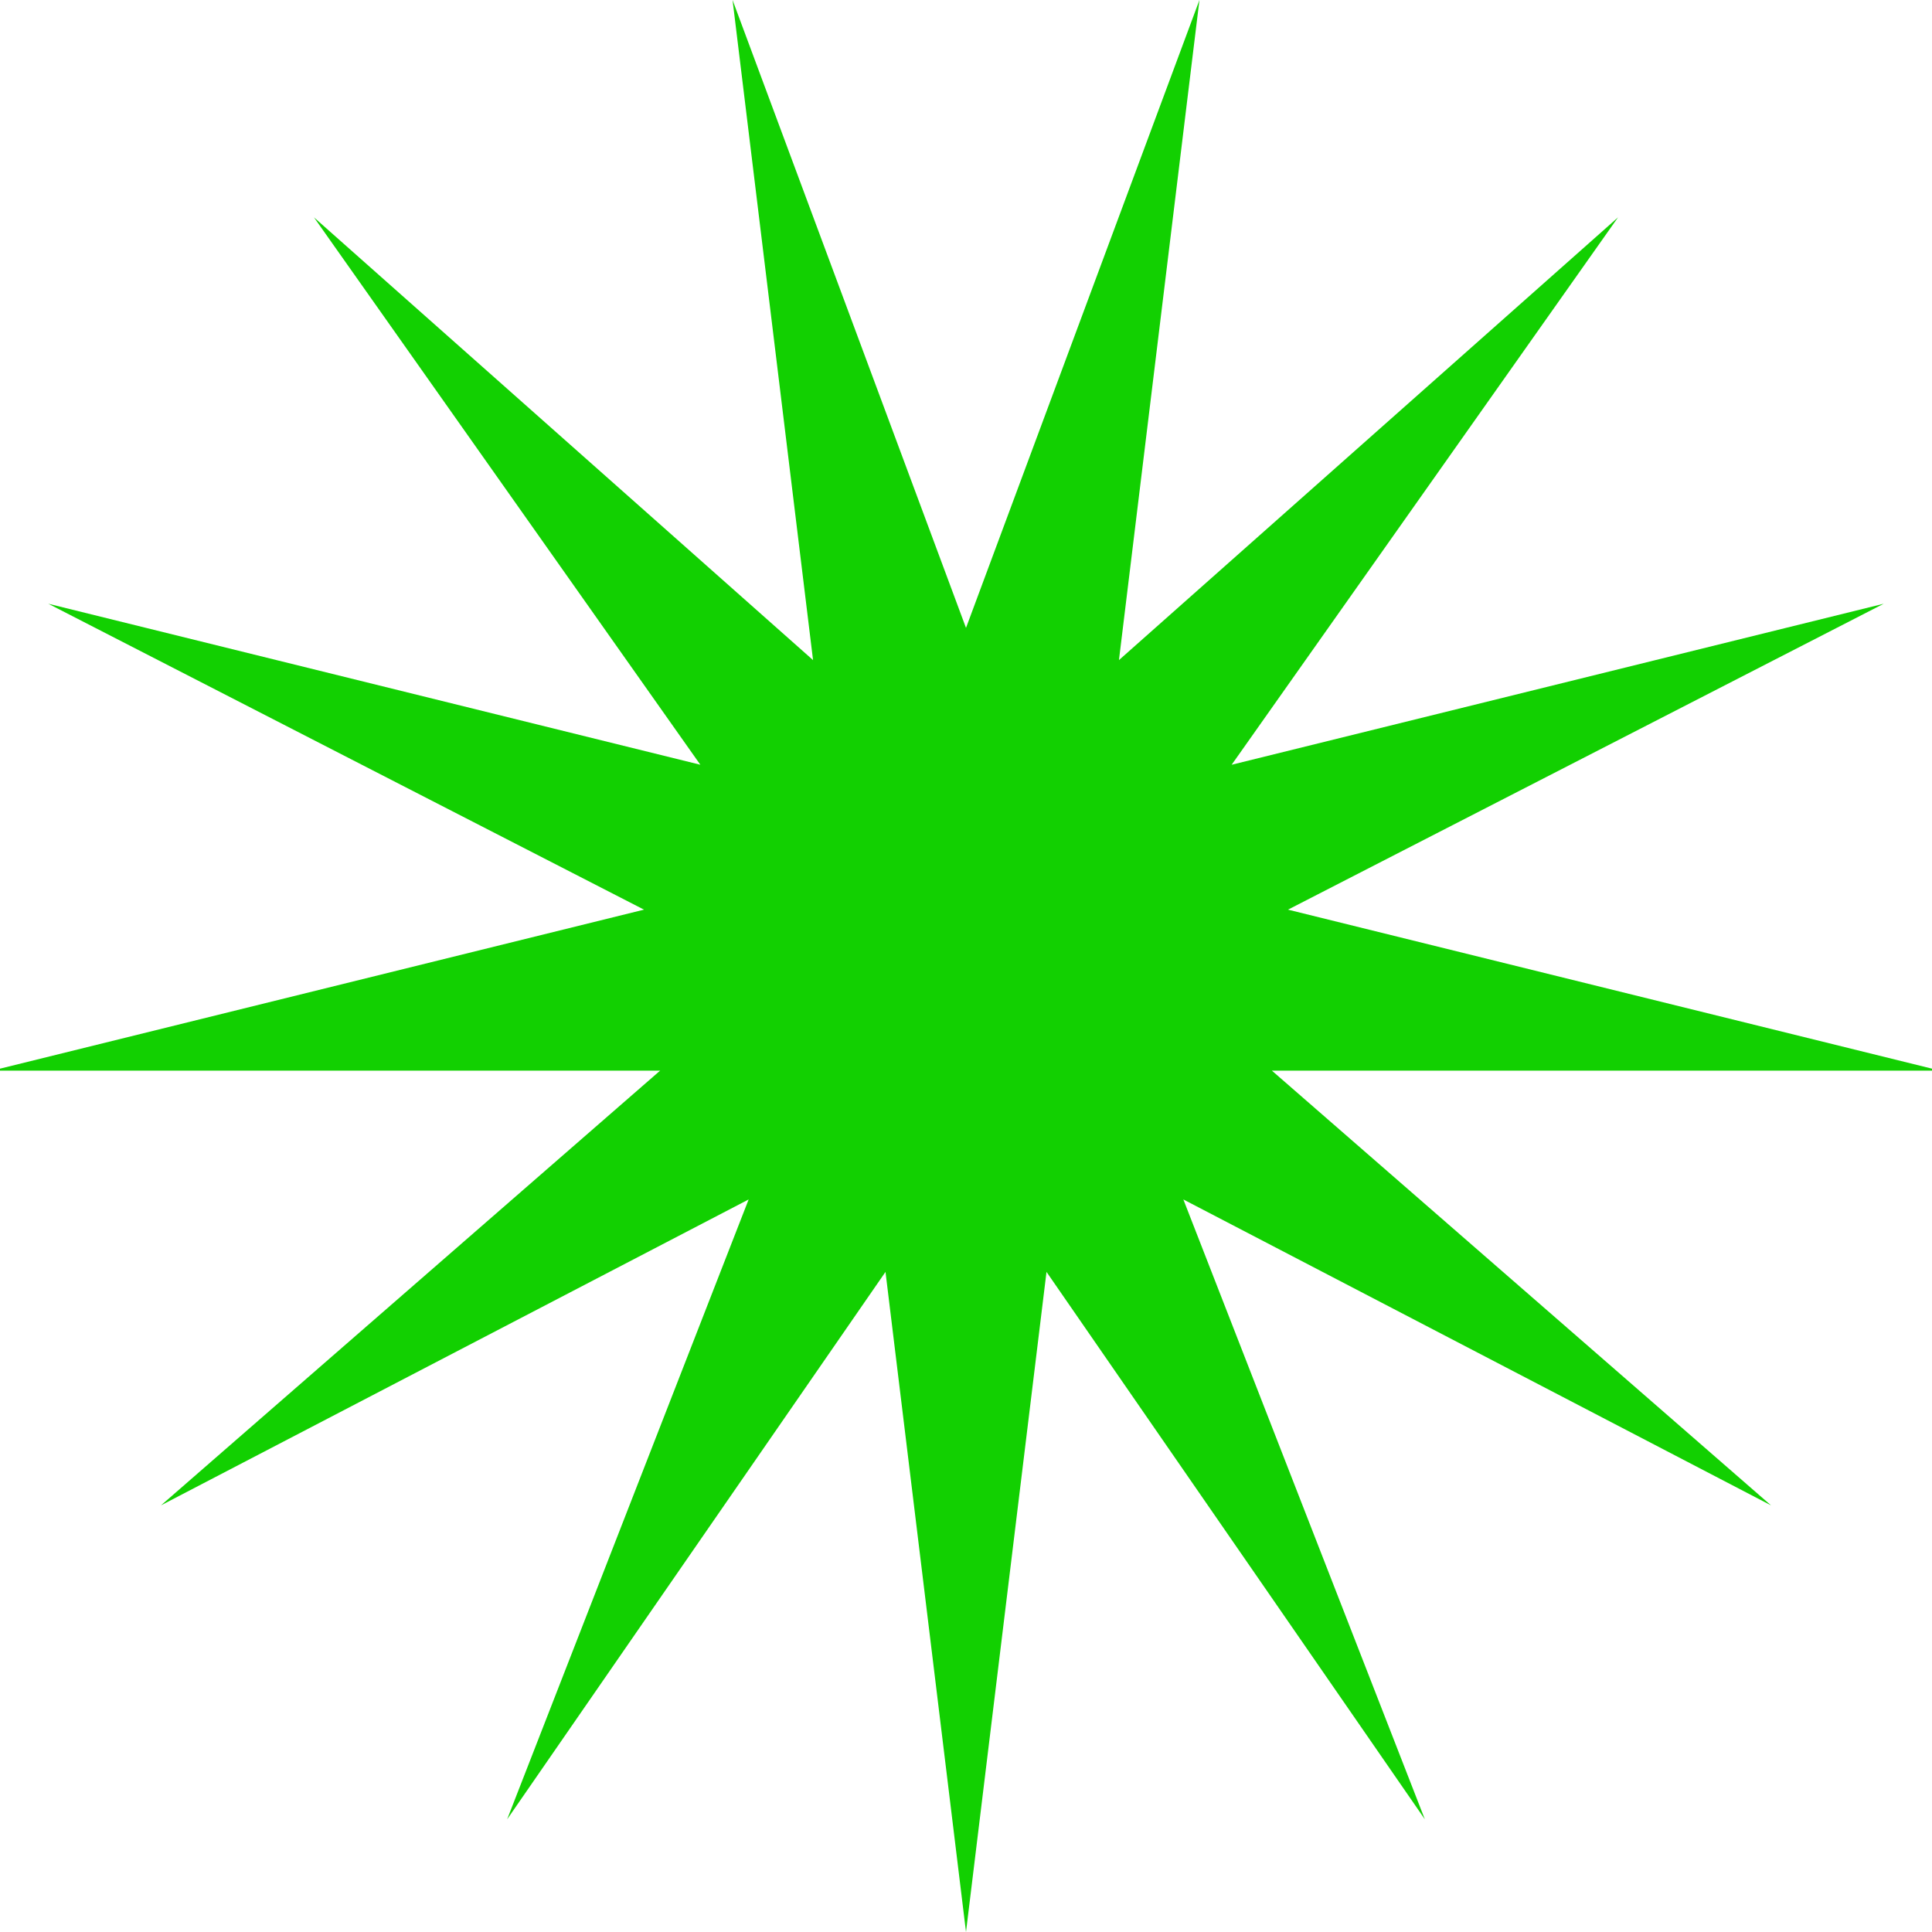 <?xml version="1.0" encoding="UTF-8"?>
<svg id="Layer_1" xmlns="http://www.w3.org/2000/svg" version="1.1" viewBox="0 0 24 24">
  <!-- Generator: Adobe Illustrator 29.5.0, SVG Export Plug-In . SVG Version: 2.1.0 Build 137)  -->
  <defs>
    <style>
      .st0 {
        fill: #12d001;
      }
    </style>
  </defs>
  <polygon class="st0" points="12 7.8 14.9 0 13.9 8.2 20.1 2.7 15.3 9.5 23.4 7.5 16 11.3 24.1 13.3 15.8 13.3 22 18.7 14.7 14.9 17.7 22.6 13 15.8 12 24 11 15.8 6.3 22.6 9.3 14.9 2 18.7 8.2 13.3 -.1 13.3 8 11.3 .6 7.5 8.7 9.5 3.9 2.7 10.1 8.2 9.1 0 12 7.8"/>
</svg>